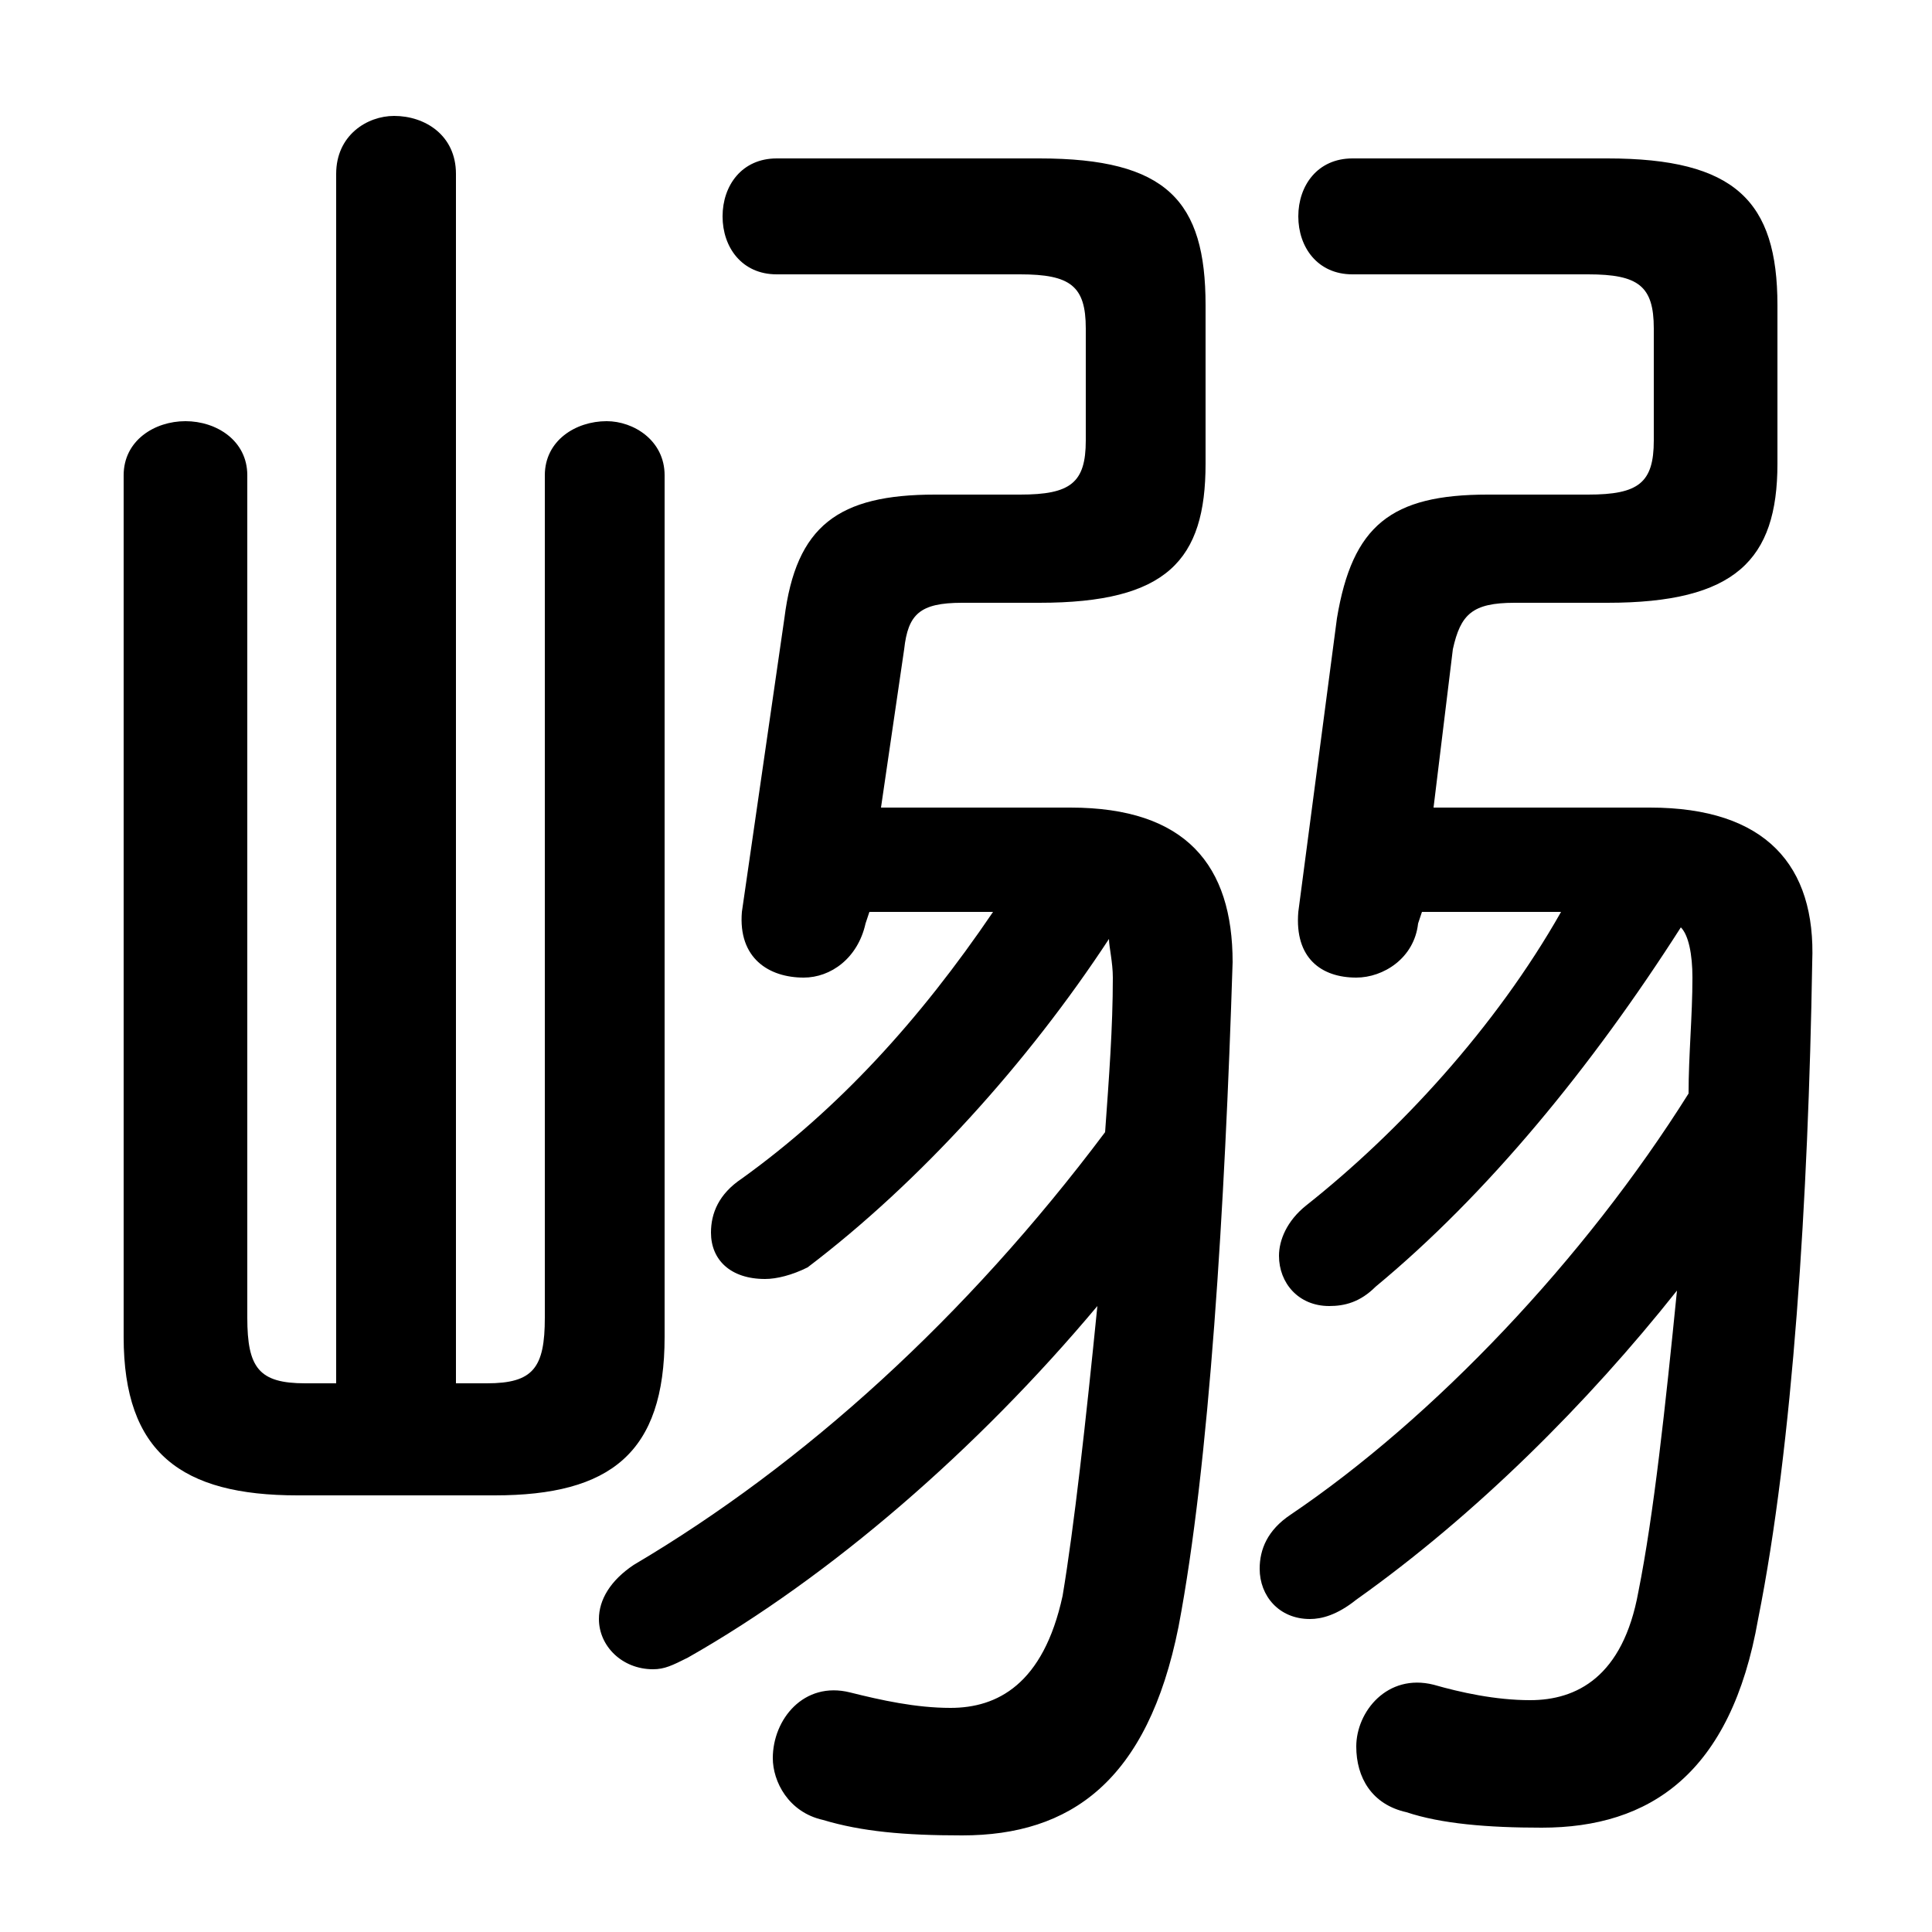 <svg xmlns="http://www.w3.org/2000/svg" viewBox="0 -44.0 50.0 50.0">
    <rect x="0" y="-44.0" width="50.0" height="50.0" fill="#808080" stroke="none"/>
    <g transform="scale(1, -1)">
        <!-- ボディの枠 -->
        <rect x="0" y="-6.0" width="50.0" height="50.0"
            stroke="white" fill="white"/>
        <!-- グリフ座標系の原点 -->
        <circle cx="0" cy="0" r="5" fill="white"/>
        <!-- グリフのアウトライン -->
        <g style="fill:black;stroke:#000000;stroke-width:0;stroke-linecap:round;stroke-linejoin:round;">
        <path d="M 40.4 20.4 C 38.7 17.4 36.2 14.7 33.8 12.8 C 33.3 12.4 33.1 11.9 33.1 11.5 C 33.1 10.8 33.6 10.2 34.4 10.2 C 34.8 10.2 35.2 10.3 35.6 10.7 C 38.5 13.1 41.2 16.4 43.5 20.0 C 43.7 19.8 43.8 19.3 43.8 18.7 C 43.8 17.7 43.7 16.7 43.7 15.7 C 41.0 11.4 37.1 7.3 33.4 4.8 C 32.8 4.4 32.6 3.9 32.6 3.4 C 32.6 2.7 33.1 2.1 33.9 2.1 C 34.2 2.1 34.6 2.2 35.1 2.6 C 38.2 4.8 41.1 7.7 43.4 10.6 C 43.1 7.6 42.8 4.8 42.4 2.8 C 42.0 0.6 40.8 0.0 39.6 0.0 C 38.7 0.0 37.8 0.2 37.1 0.4 C 35.9 0.7 35.1 -0.3 35.1 -1.2 C 35.1 -2.0 35.5 -2.7 36.4 -2.9 C 37.3 -3.2 38.5 -3.3 39.9 -3.3 C 42.7 -3.3 44.8 -1.9 45.5 2.1 C 46.4 6.6 46.8 13.0 46.9 19.1 C 47.0 21.6 45.7 23.1 42.7 23.1 L 37.1 23.1 L 37.6 27.2 C 37.8 28.1 38.1 28.4 39.2 28.4 L 41.6 28.4 C 44.9 28.4 46.0 29.5 46.0 32.0 L 46.0 36.1 C 46.0 38.8 44.9 39.9 41.6 39.9 L 35.0 39.9 C 34.1 39.9 33.6 39.2 33.6 38.4 C 33.6 37.6 34.1 36.9 35.0 36.9 L 41.1 36.9 C 42.4 36.9 42.8 36.6 42.8 35.5 L 42.8 32.6 C 42.8 31.5 42.4 31.2 41.1 31.2 L 38.5 31.2 C 36.0 31.2 35.0 30.4 34.6 28.0 L 33.6 20.4 C 33.5 19.2 34.2 18.7 35.1 18.7 C 35.8 18.7 36.6 19.2 36.7 20.1 L 36.8 20.4 Z M 25.7 20.4 C 23.8 17.6 21.7 15.3 19.2 13.5 C 18.6 13.1 18.4 12.6 18.4 12.1 C 18.4 11.4 18.9 10.9 19.8 10.9 C 20.1 10.9 20.5 11.0 20.9 11.2 C 23.8 13.4 26.6 16.5 28.7 19.7 C 28.7 19.5 28.8 19.1 28.8 18.7 C 28.8 17.4 28.7 16.1 28.6 14.7 C 25.0 9.9 20.8 6.1 16.4 3.5 C 15.8 3.1 15.5 2.6 15.5 2.1 C 15.5 1.4 16.1 0.8 16.9 0.8 C 17.2 0.8 17.4 0.9 17.8 1.1 C 21.5 3.2 25.3 6.5 28.4 10.2 C 28.1 7.2 27.8 4.5 27.5 2.7 C 27.0 0.4 25.8 -0.2 24.6 -0.2 C 23.7 -0.2 22.8 0.0 22.0 0.2 C 20.8 0.5 20.0 -0.5 20.0 -1.5 C 20.0 -2.1 20.4 -2.9 21.3 -3.1 C 22.3 -3.4 23.4 -3.5 24.9 -3.5 C 27.7 -3.5 29.7 -2.1 30.5 1.9 C 31.3 6.1 31.7 12.8 31.9 19.1 C 31.9 21.6 30.7 23.1 27.7 23.1 L 22.8 23.1 L 23.4 27.2 C 23.5 28.1 23.8 28.4 24.9 28.4 L 26.9 28.4 C 30.2 28.4 31.2 29.5 31.2 32.0 L 31.2 36.1 C 31.2 38.8 30.2 39.9 26.9 39.9 L 20.1 39.9 C 19.2 39.9 18.7 39.2 18.7 38.4 C 18.7 37.6 19.2 36.9 20.1 36.9 L 26.4 36.9 C 27.7 36.9 28.1 36.6 28.1 35.5 L 28.1 32.6 C 28.1 31.5 27.7 31.2 26.4 31.2 L 24.2 31.2 C 21.7 31.2 20.6 30.4 20.3 28.0 L 19.2 20.4 C 19.1 19.2 19.9 18.7 20.8 18.7 C 21.5 18.7 22.2 19.2 22.4 20.1 L 22.5 20.4 Z M 11.8 8.2 L 11.8 39.5 C 11.8 40.5 11.0 41.0 10.2 41.0 C 9.5 41.0 8.7 40.5 8.7 39.5 L 8.7 8.2 L 7.9 8.2 C 6.7 8.2 6.4 8.6 6.4 9.9 L 6.4 31.7 C 6.4 32.6 5.6 33.1 4.8 33.1 C 4.0 33.1 3.2 32.6 3.2 31.7 L 3.2 9.4 C 3.2 6.4 4.7 5.3 7.7 5.3 L 12.8 5.3 C 15.8 5.3 17.2 6.4 17.2 9.4 L 17.2 31.7 C 17.2 32.6 16.4 33.1 15.7 33.1 C 14.9 33.1 14.1 32.6 14.1 31.7 L 14.1 9.9 C 14.1 8.6 13.8 8.2 12.6 8.2 Z"/>
    </g>
    </g>
</svg>
